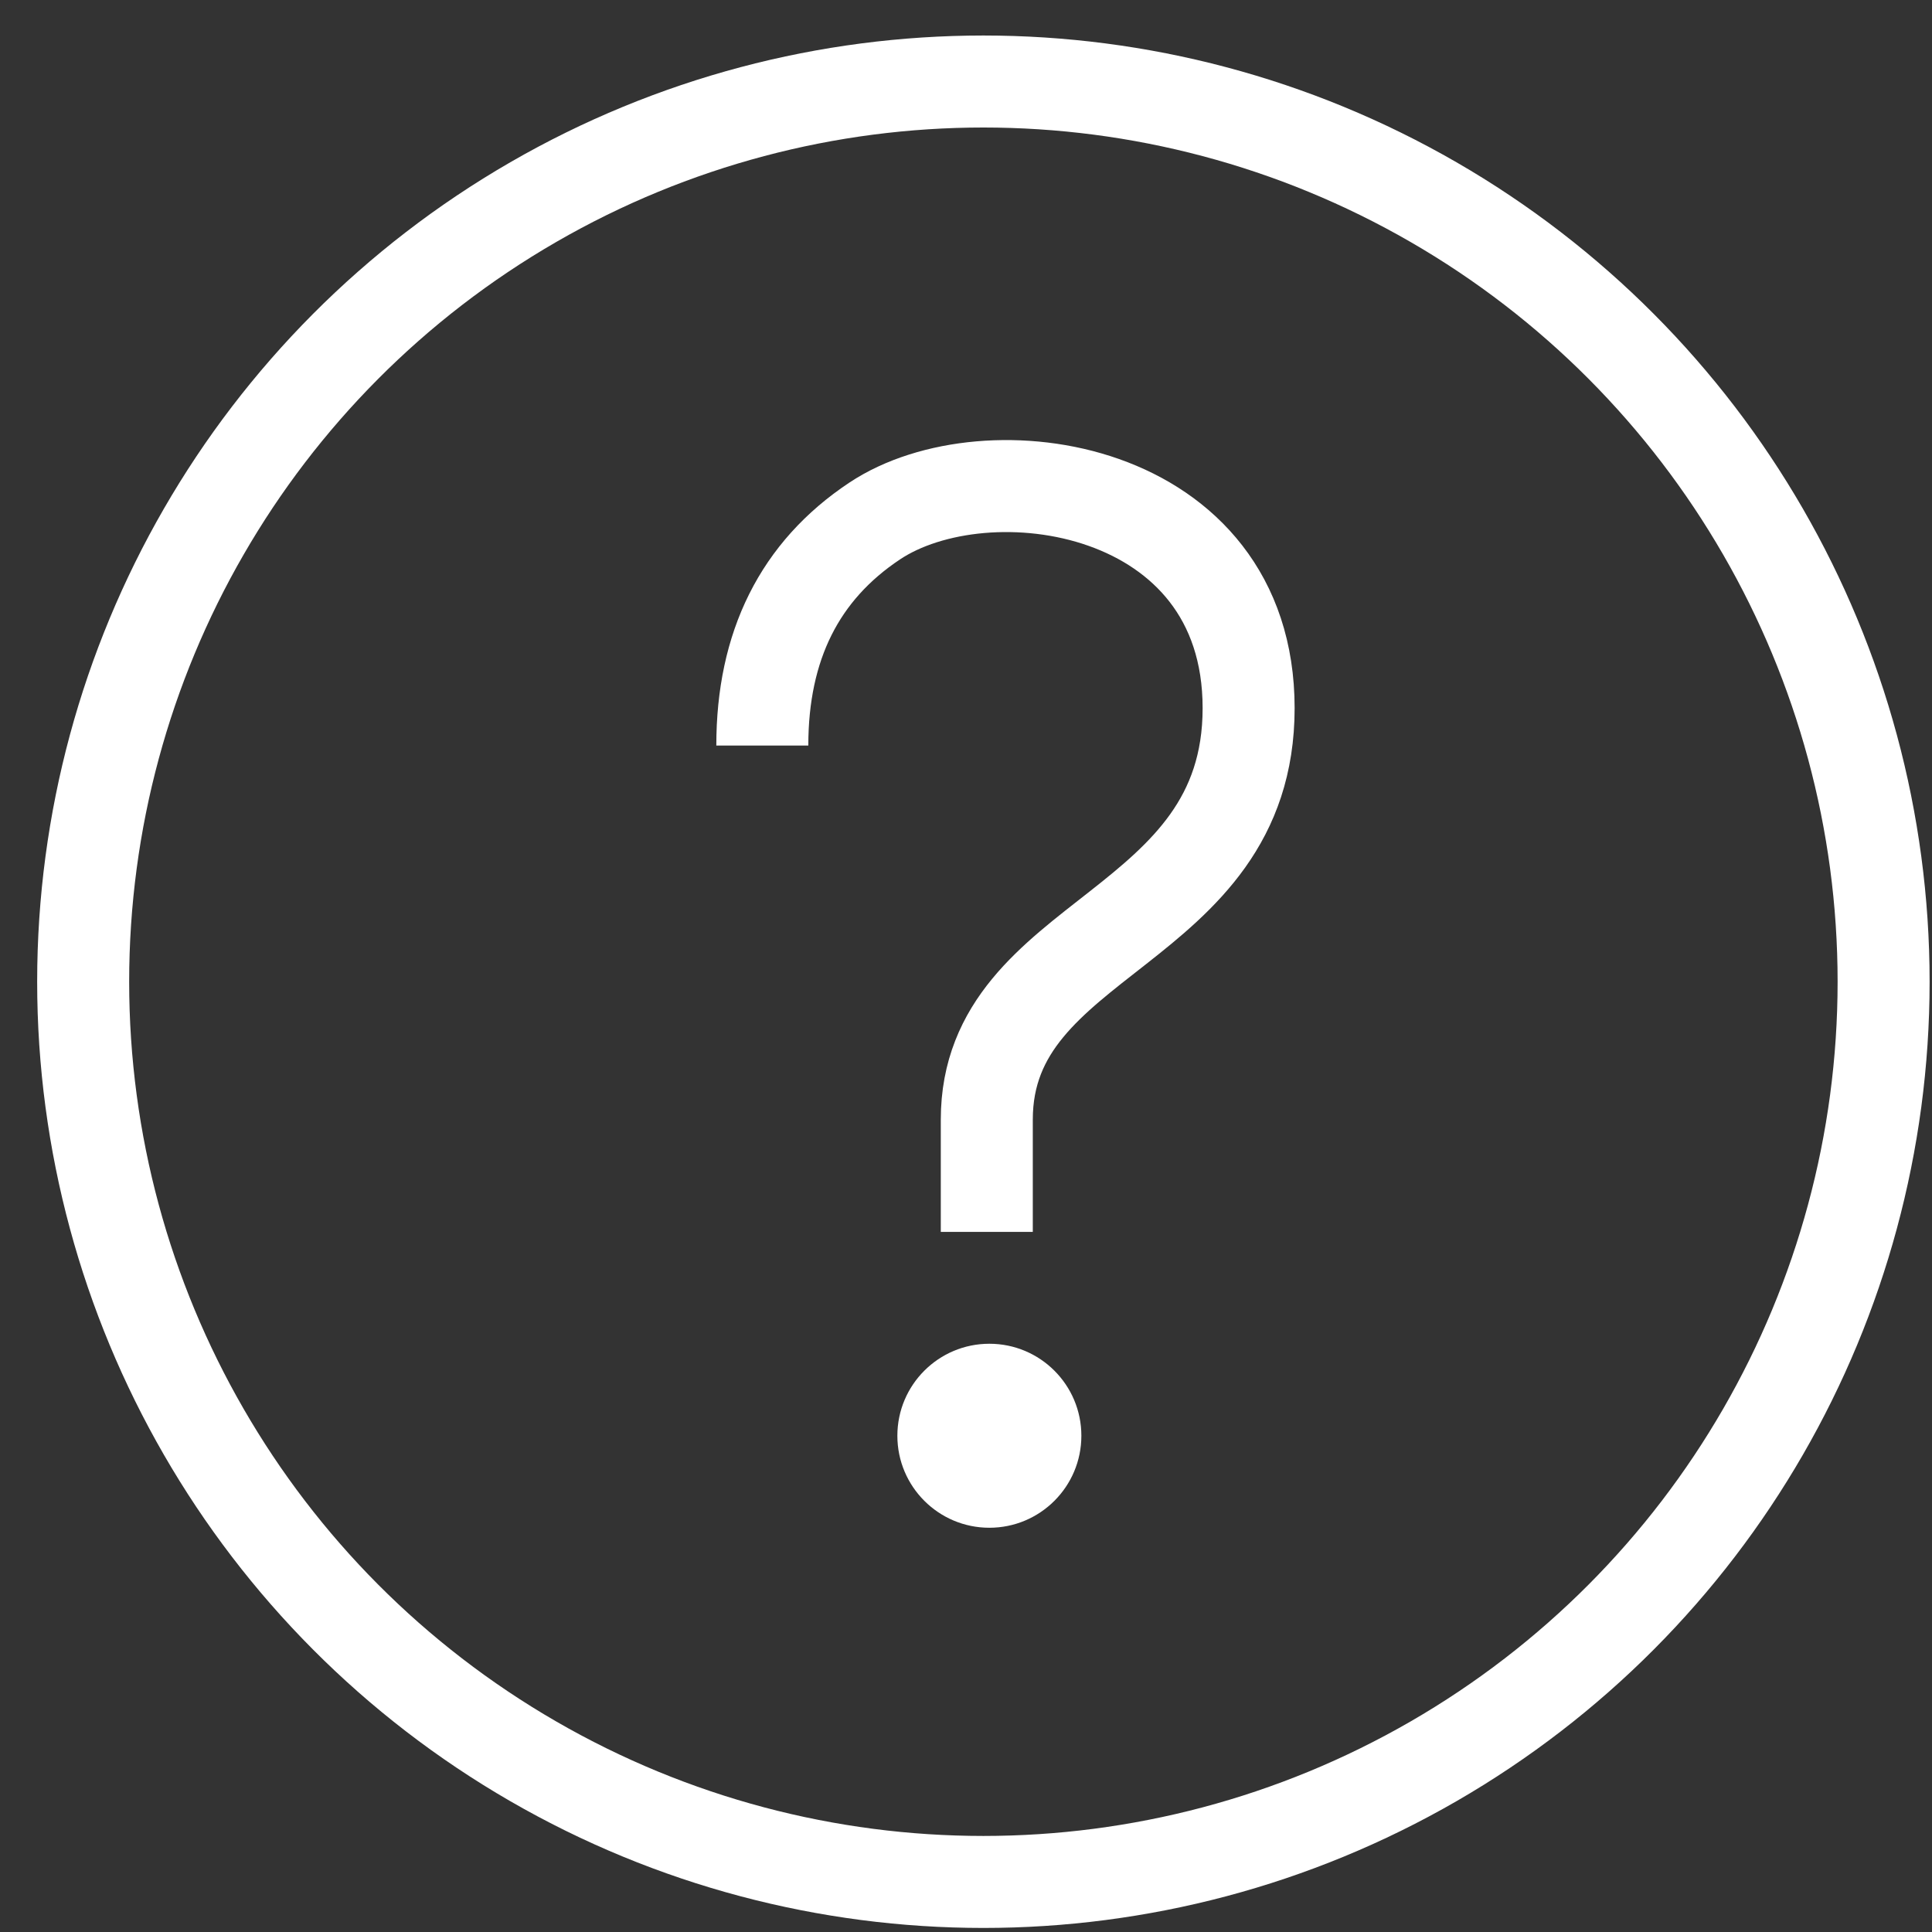 <svg xmlns="http://www.w3.org/2000/svg" width="21" height="21" viewBox="0 0 21 21">
  <rect x="0" y="0" width="21" height="21" fill="#333333" stroke="none"/>
  <g fill="none" fill-rule="evenodd">
    <circle cx="10.689" cy="10.671" r="9.785" stroke="#FFF"/>
    <path stroke="#FFF" d="M8.286,8.104 C8.286,7.019 8.692,6.206 9.506,5.664 C10.726,4.851 13.572,5.257 13.572,7.697 C13.572,10.137 10.726,10.137 10.726,12.17 C10.726,12.17 10.726,12.577 10.726,13.39"/>
    <circle cx="10.754" cy="15.606" r="1" fill="#FFF"/>
  </g>
</svg>
